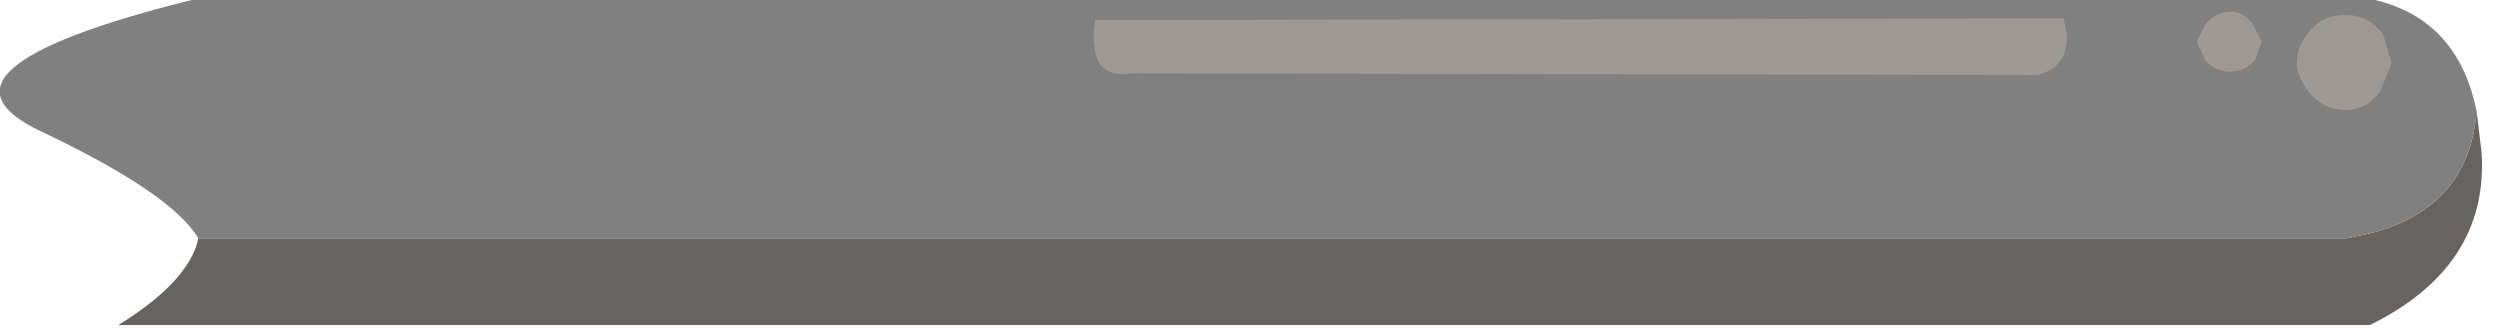 <?xml version="1.0" encoding="utf-8"?>
<svg version="1.1" id="Layer_1"
xmlns="http://www.w3.org/2000/svg"
xmlns:xlink="http://www.w3.org/1999/xlink"
width="75px" height="10px"
xml:space="preserve">
<g id="PathID_2533" transform="matrix(1, 0, 0, 1, 3.55, 0)">
<path style="fill:#676360;fill-opacity:1" d="M2.4 7.15L66.85 7.15L67.55 7Q70.5 6.25 70.75 3.35L70.9 4.6Q71.1 8 67.55 9.75L0 9.75Q1.95 8.55 2.35 7.35L2.4 7.15" />
<path style="fill:#808080;fill-opacity:1" d="M67.55 7L66.85 7.15L2.4 7.15Q1.6 5.8 -2.3 3.95Q-6.25 2.1 2.2 0L67.7 0Q70.2 0.6 70.75 3.35Q70.5 6.25 67.55 7" />
</g>
<g id="PathID_2534" transform="matrix(1, 0, 0, 1, 3.55, 0)">
<path style="fill:#9F9894;fill-opacity:1" d="M68.2 1.9L67.85 2.75Q67.45 3.3 66.8 3.3Q66.15 3.3 65.7 2.75Q65.35 2.25 65.35 1.9Q65.35 1.45 65.65 1.05Q66.05 0.45 66.8 0.45Q67.55 0.45 67.95 1.05L68.2 1.9M64.3 1.25L64.1 1.8Q63.8 2.15 63.35 2.15Q62.9 2.15 62.6 1.8L62.35 1.25L62.6 0.75Q62.9 0.35 63.35 0.35Q63.8 0.35 64.05 0.75L64.3 1.25" />
</g>
<g id="PathID_2535" transform="matrix(1, 0, 0, 1, 3.55, 0)">
<path style="fill:#9F9894;fill-opacity:1" d="M57.6 2.25L30.35 2.2Q29.05 2.4 29.3 0.6L58.35 0.55Q58.75 1.9 57.6 2.25" />
</g>
</svg>
